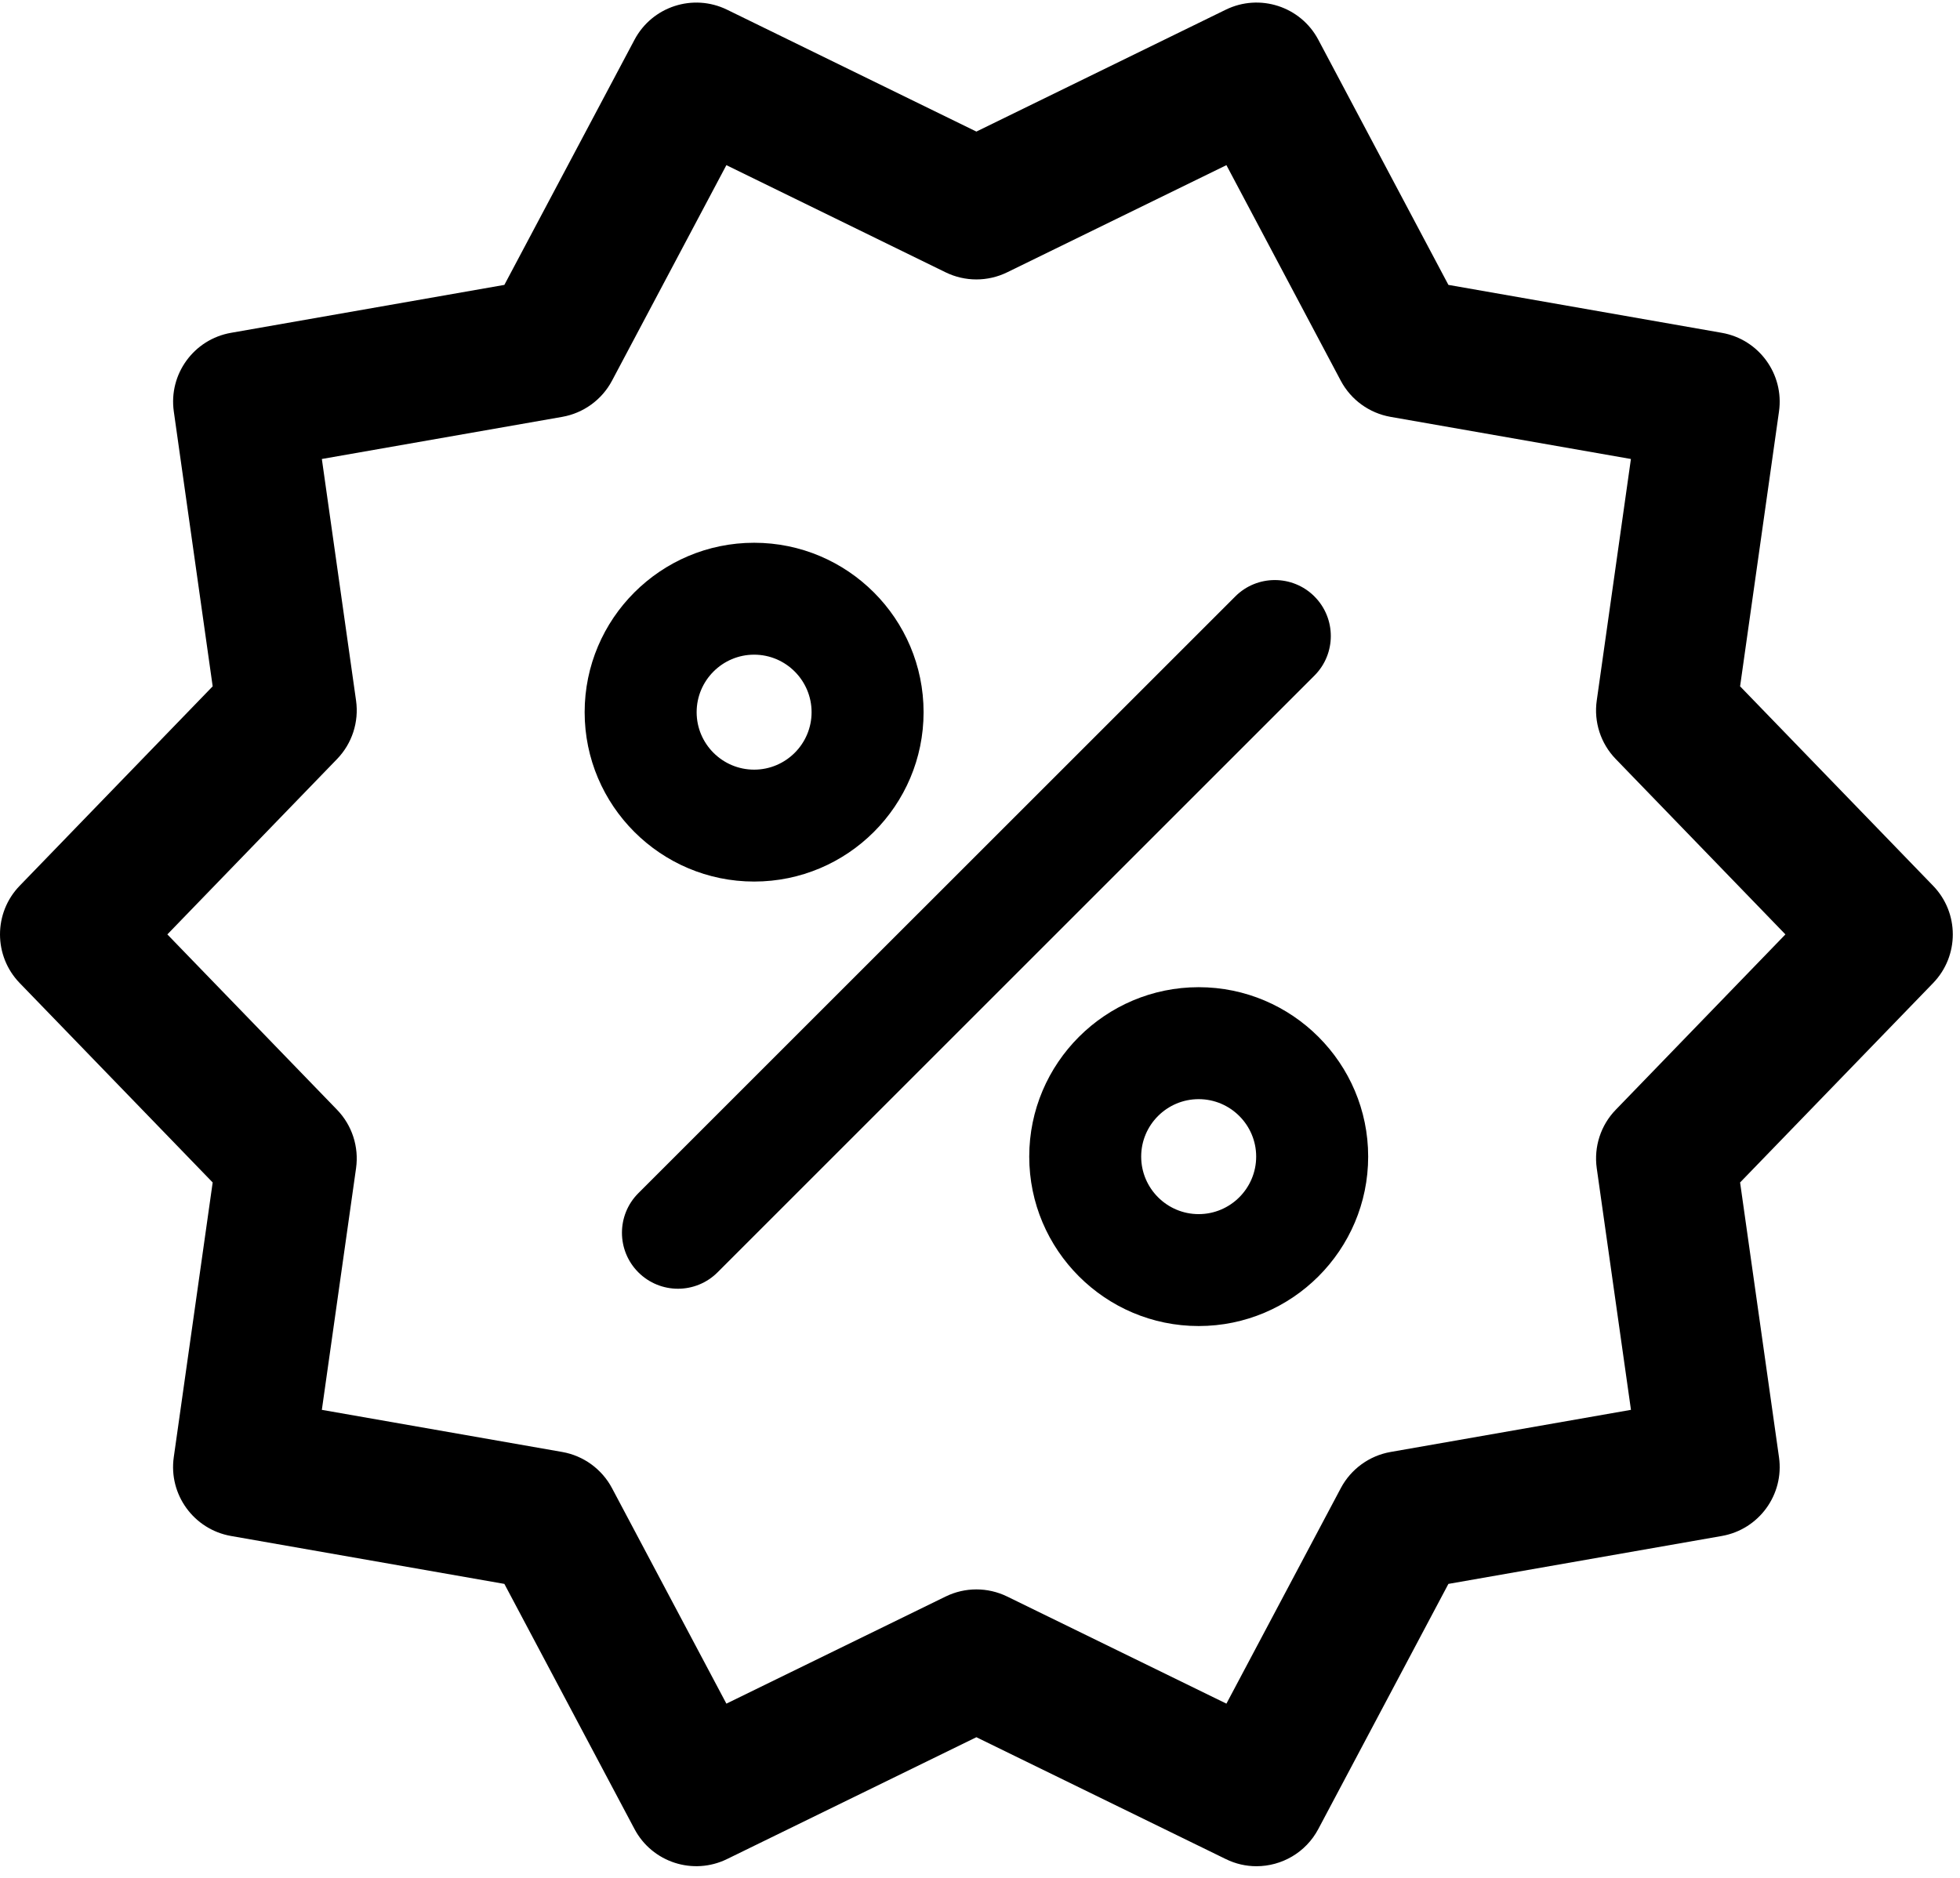 <?xml version="1.0" encoding="UTF-8" standalone="no"?>
<svg
   xmlns:dc="http://purl.org/dc/elements/1.1/"
   xmlns:cc="http://creativecommons.org/ns#"
   xmlns:rdf="http://www.w3.org/1999/02/22-rdf-syntax-ns#"
   xmlns:svg="http://www.w3.org/2000/svg"
   xmlns="http://www.w3.org/2000/svg"
   viewBox="0 0 224 214.667"
   height="214.667"
   width="224"
   xml:space="preserve"
   id="svg2"
   version="1.1"><defs
     id="defs6"><clipPath
       id="clipPath20"
       clipPathUnits="userSpaceOnUse"><path
         id="path18"
         d="M 0,8.199 H 1680 V 1608.199 H 0 Z" /></clipPath></defs><g
     transform="matrix(1.333,0,0,-1.333,0,214.667)"
     id="g10"><g
       transform="scale(0.1)"
       id="g12"><g
         id="g14"><g
           clip-path="url(#clipPath20)"
           id="g16"><path
             id="path22"
             style="fill:#000000;fill-opacity:1;fill-rule:nonzero;stroke:none"
             d="m 1657.34,850.809 -165.46,171.021 33.35,235.66 c 4.54,32.03 -17.14,61.92 -49.06,67.5 l -234.37,41.1 -111.53,210.23 c -15.15,28.6 -50.27,39.96 -79.33,25.78 L 837.109,1497.57 623.32,1602.1 c -29.101,14.18 -64.179,2.78 -79.34,-25.82 l -111.558,-210.19 -234.371,-41.1 c -31.879,-5.58 -53.602,-35.47 -49.031,-67.5 L 182.34,1021.83 16.879,850.809 c -22.5,-23.239 -22.5,-60.149 0,-83.43 L 182.34,596.359 148.98,360.738 c -4.531,-32.066 17.192,-61.918 49.071,-67.539 L 432.422,252.102 543.98,41.91 C 559.141,13.309 594.219,1.91 623.32,16.129 L 837.109,120.621 1050.94,16.129 c 8.47,-4.18 17.42,-6.141 26.29,-6.141 21.52,0 42.3,11.641 53.04,31.922 l 111.53,210.192 234.41,41.097 c 31.88,5.621 53.56,35.473 49.02,67.539 l -33.35,235.621 165.5,171.02 c 22.5,23.281 22.5,60.191 -0.04,83.43 z m -272.07,-192.11 c -12.89,-13.277 -18.86,-31.789 -16.29,-50.109 l 29.34,-207.231 -206.13,-36.129 c -18.21,-3.21 -33.95,-14.652 -42.62,-30.98 l -98.09,-184.84 -188,91.871 c -8.32,4.059 -17.351,6.098 -26.371,6.098 -9.019,0 -18.05,-2.039 -26.328,-6.098 L 622.77,149.41 524.691,334.25 c -8.671,16.328 -24.421,27.77 -42.621,30.98 L 275.941,401.359 305.27,608.59 c 2.582,18.32 -3.43,36.832 -16.29,50.109 l -145.5,150.391 145.5,150.398 c 12.86,13.282 18.872,31.793 16.29,50.112 l -29.329,207.19 206.09,36.13 c 18.239,3.21 33.989,14.65 42.66,30.98 l 98.079,184.88 187.968,-91.91 c 16.641,-8.13 36.102,-8.13 52.742,0 l 188,91.91 98.05,-184.88 c 8.67,-16.33 24.42,-27.77 42.66,-30.98 l 206.09,-36.13 -29.3,-207.19 c -2.61,-18.319 3.4,-36.83 16.29,-50.112 L 1530.74,809.09 Z" /><path
             id="path24"
             style="fill:#000000;fill-opacity:1;fill-rule:nonzero;stroke:none"
             d="m 646.559,854.41 c 80.121,0 145.281,65.149 145.281,145.231 0,80.159 -65.16,145.309 -145.281,145.309 -80.11,0 -145.309,-65.15 -145.309,-145.309 0,-80.082 65.199,-145.231 145.309,-145.231 z m 0,194.57 c 27.152,0 49.261,-22.15 49.261,-49.339 0,-27.153 -22.109,-49.262 -49.261,-49.262 -27.18,0 -49.289,22.109 -49.289,49.262 0,27.189 22.109,49.339 49.289,49.339 z" /><path
             id="path26"
             style="fill:#000000;fill-opacity:1;fill-rule:nonzero;stroke:none"
             d="m 1126.95,1098.9 c -18.75,18.75 -49.18,18.75 -67.89,0 L 547.301,587.18 c -18.75,-18.75 -18.75,-49.141 0,-67.891 9.379,-9.367 21.679,-14.059 33.949,-14.059 12.301,0 24.57,4.692 33.949,14.059 l 511.751,511.761 c 18.71,18.71 18.71,49.1 0,67.85 z" /><path
             id="path28"
             style="fill:#000000;fill-opacity:1;fill-rule:nonzero;stroke:none"
             d="m 1027.7,763.82 c -80.122,0 -145.278,-65.191 -145.278,-145.269 0,-80.121 65.156,-145.313 145.278,-145.313 80.11,0 145.31,65.192 145.31,145.313 0,80.078 -65.2,145.269 -145.31,145.269 z m 0,-194.609 c -27.19,0 -49.302,22.148 -49.302,49.34 0,27.148 22.112,49.258 49.302,49.258 27.14,0 49.29,-22.11 49.29,-49.258 0,-27.192 -22.11,-49.34 -49.29,-49.34 z" /></g></g></g></g></svg>